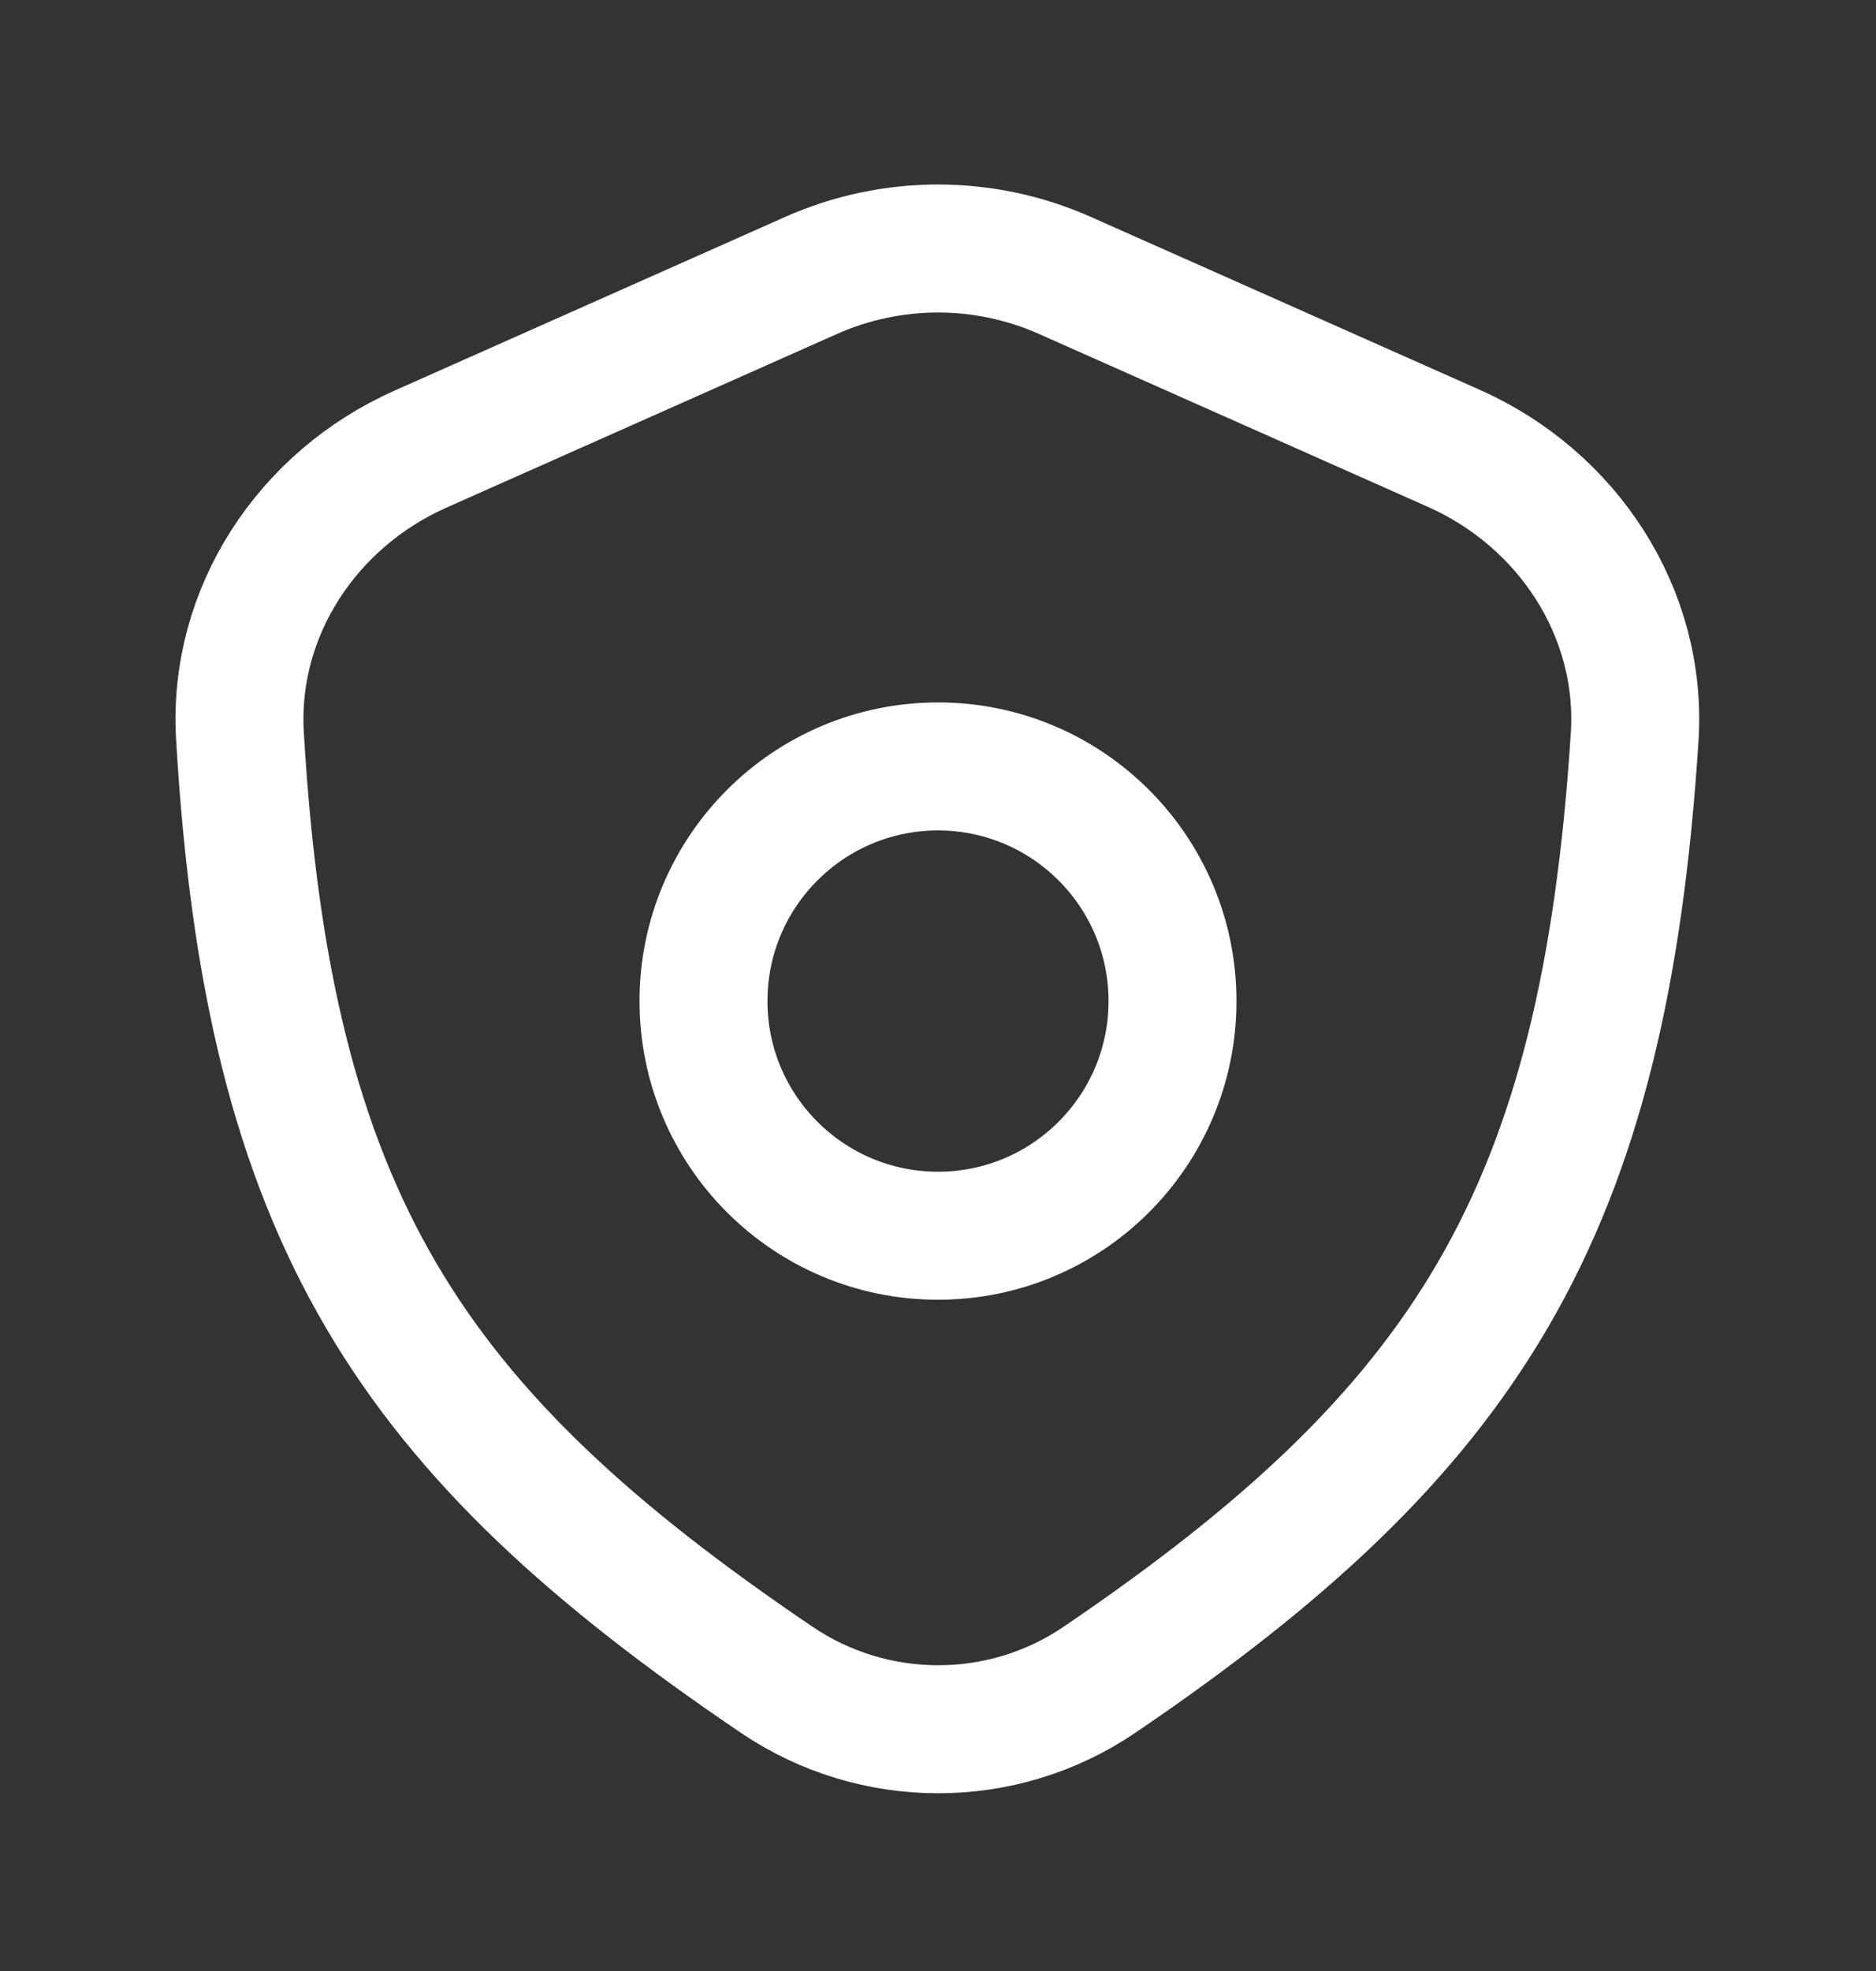 <svg width="20" height="21" viewBox="0 0 20 21" fill="none" xmlns="http://www.w3.org/2000/svg">
<rect x="0" y="0" width="20" height="21" fill="#333333" stroke="none"/>
<path d="M8.646 2.935L4.481 4.786C3.277 5.321 2.482 6.52 2.558 7.836C2.858 12.982 4.365 15.247 8.28 17.897C9.317 18.599 10.684 18.601 11.72 17.898C15.648 15.233 17.1 12.936 17.427 7.854C17.512 6.529 16.715 5.318 15.502 4.778L11.354 2.935C10.492 2.552 9.508 2.552 8.646 2.935Z" stroke="white" stroke-width="1.364"/>
<path d="M12.5 10.666C12.5 12.047 11.381 13.166 10 13.166C8.619 13.166 7.5 12.047 7.5 10.666C7.5 9.286 8.619 8.166 10 8.166C11.381 8.166 12.5 9.286 12.5 10.666Z" stroke="white" stroke-width="1.364"/>
</svg>
